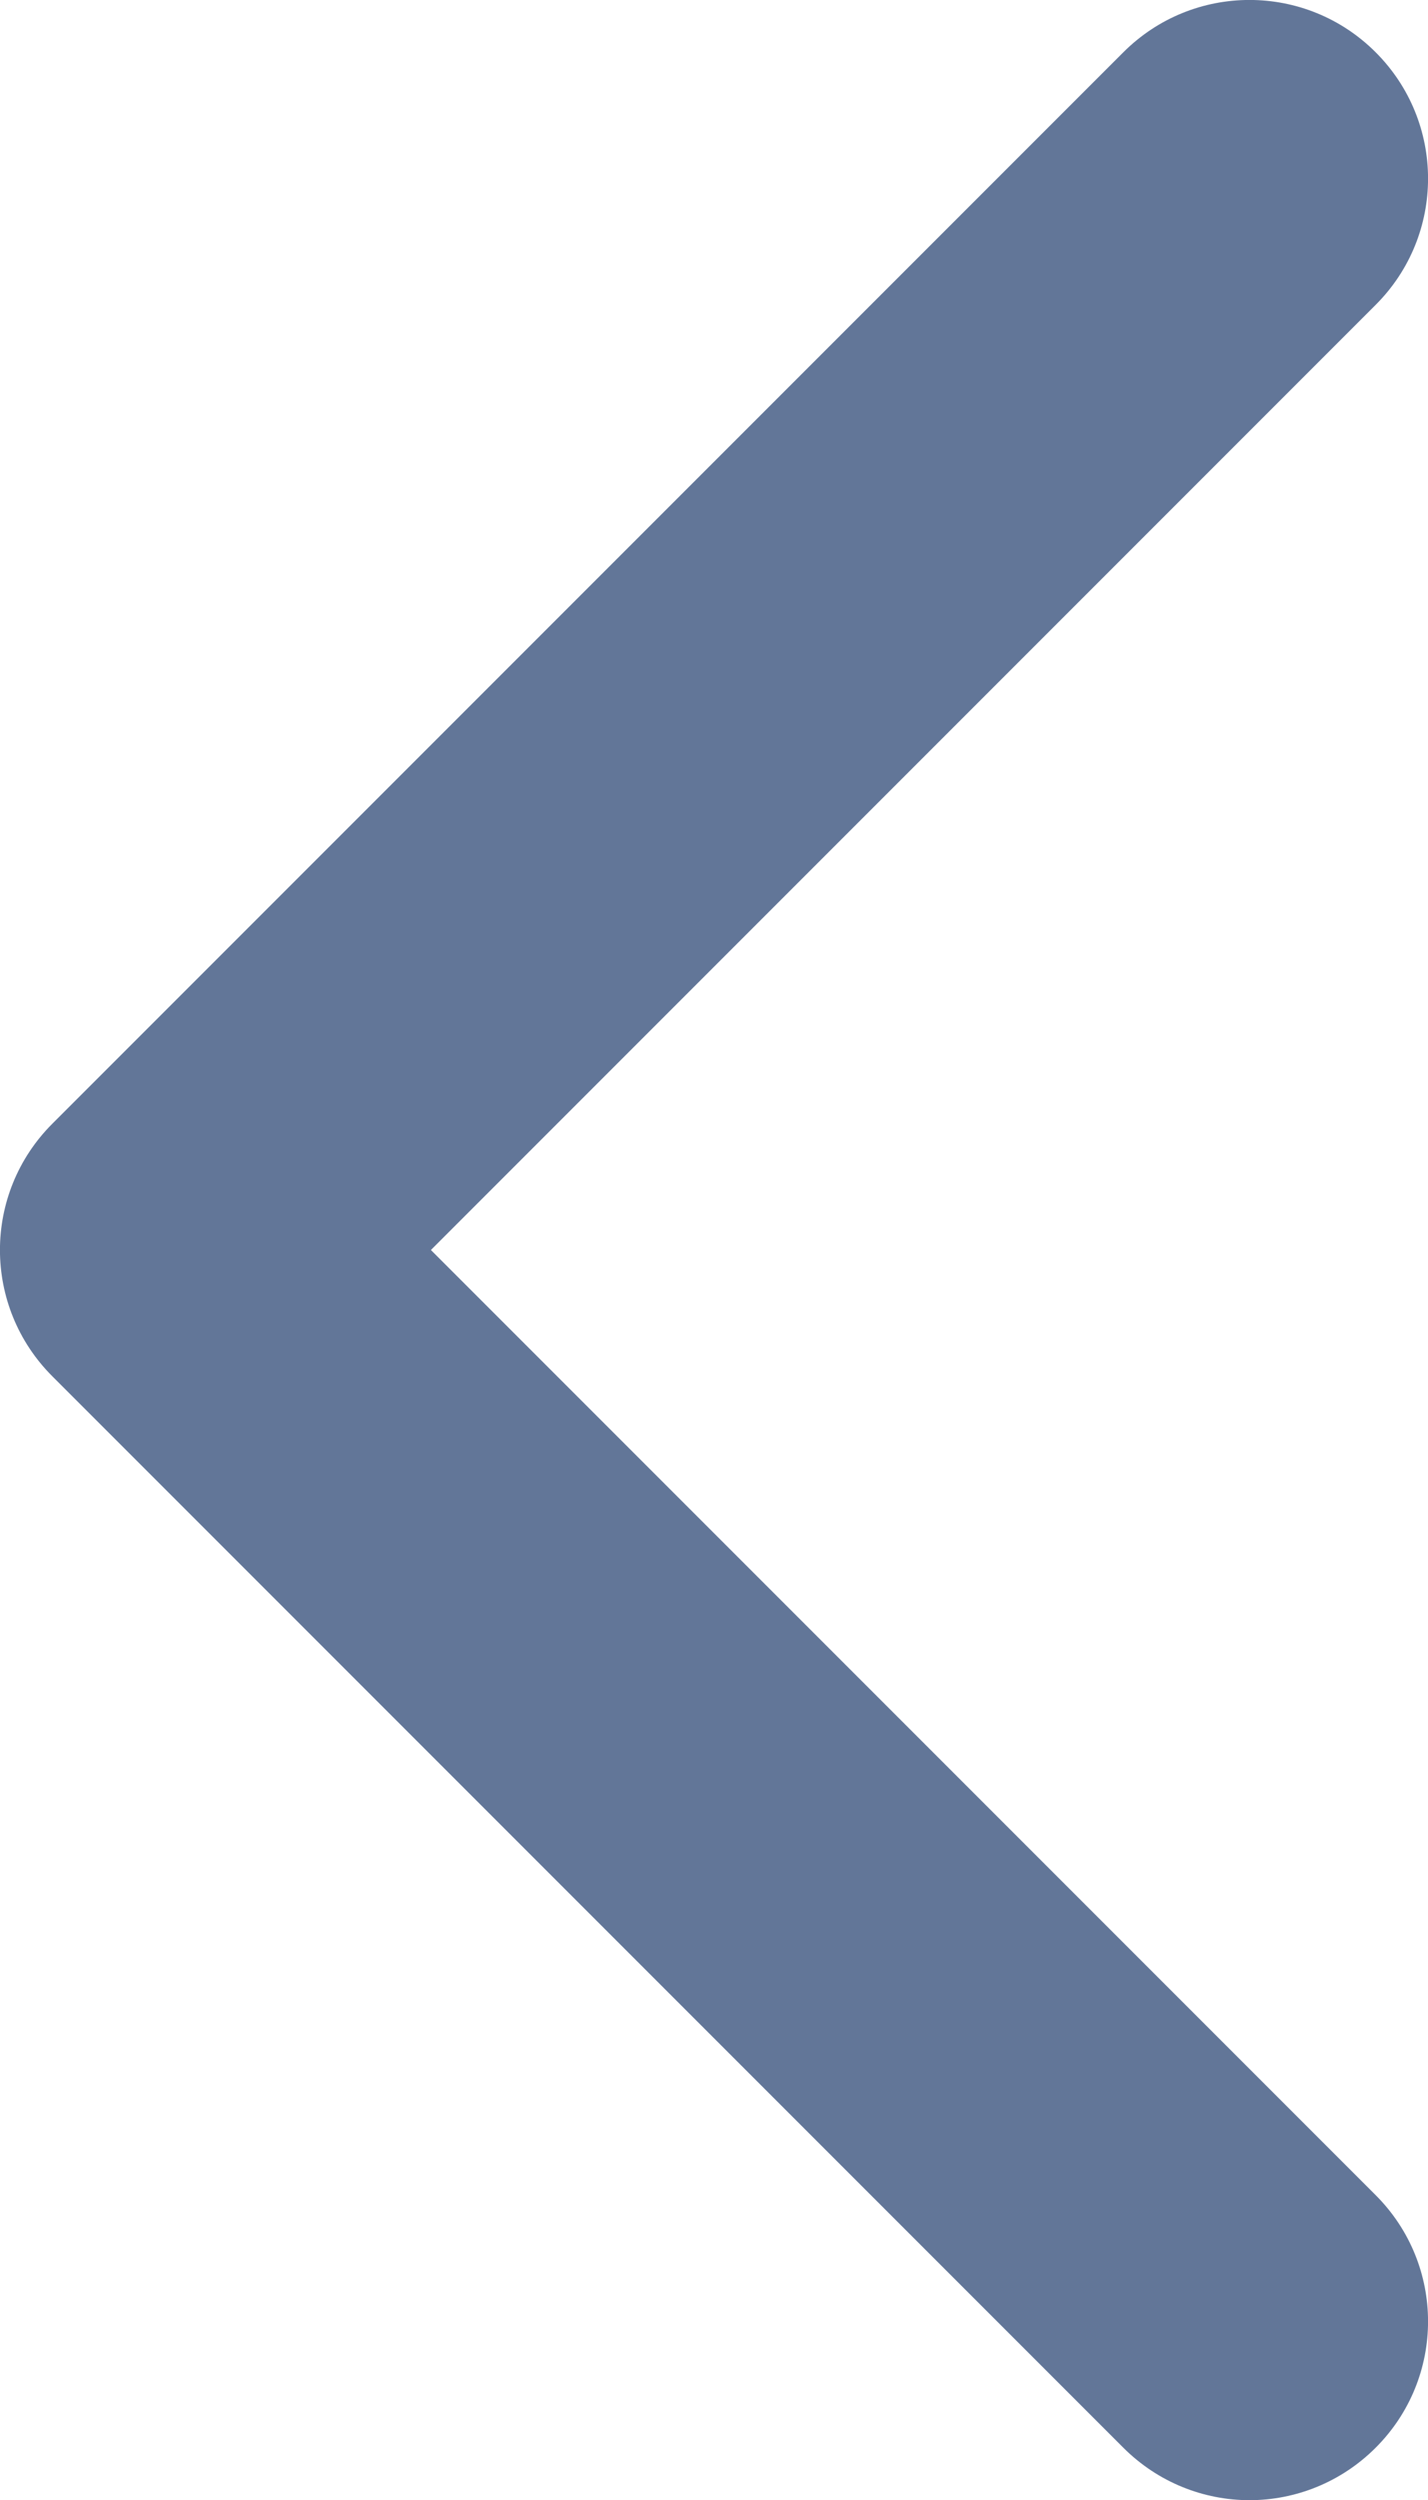 <svg width="8" height="14" viewBox="0 0 8 14" fill="none" xmlns="http://www.w3.org/2000/svg">
<path fill-rule="evenodd" clip-rule="evenodd" d="M6.293 13.707L0.293 7.707C-0.098 7.316 -0.098 6.684 0.293 6.293L6.293 0.293C6.684 -0.098 7.316 -0.098 7.707 0.293C8.098 0.684 8.098 1.316 7.707 1.707L2.414 7L7.707 12.293C8.098 12.684 8.098 13.316 7.707 13.707C7.512 13.902 7.256 14.001 7 14.001C6.744 14.001 6.488 13.902 6.293 13.707Z" fill="#627698"/>
</svg>
